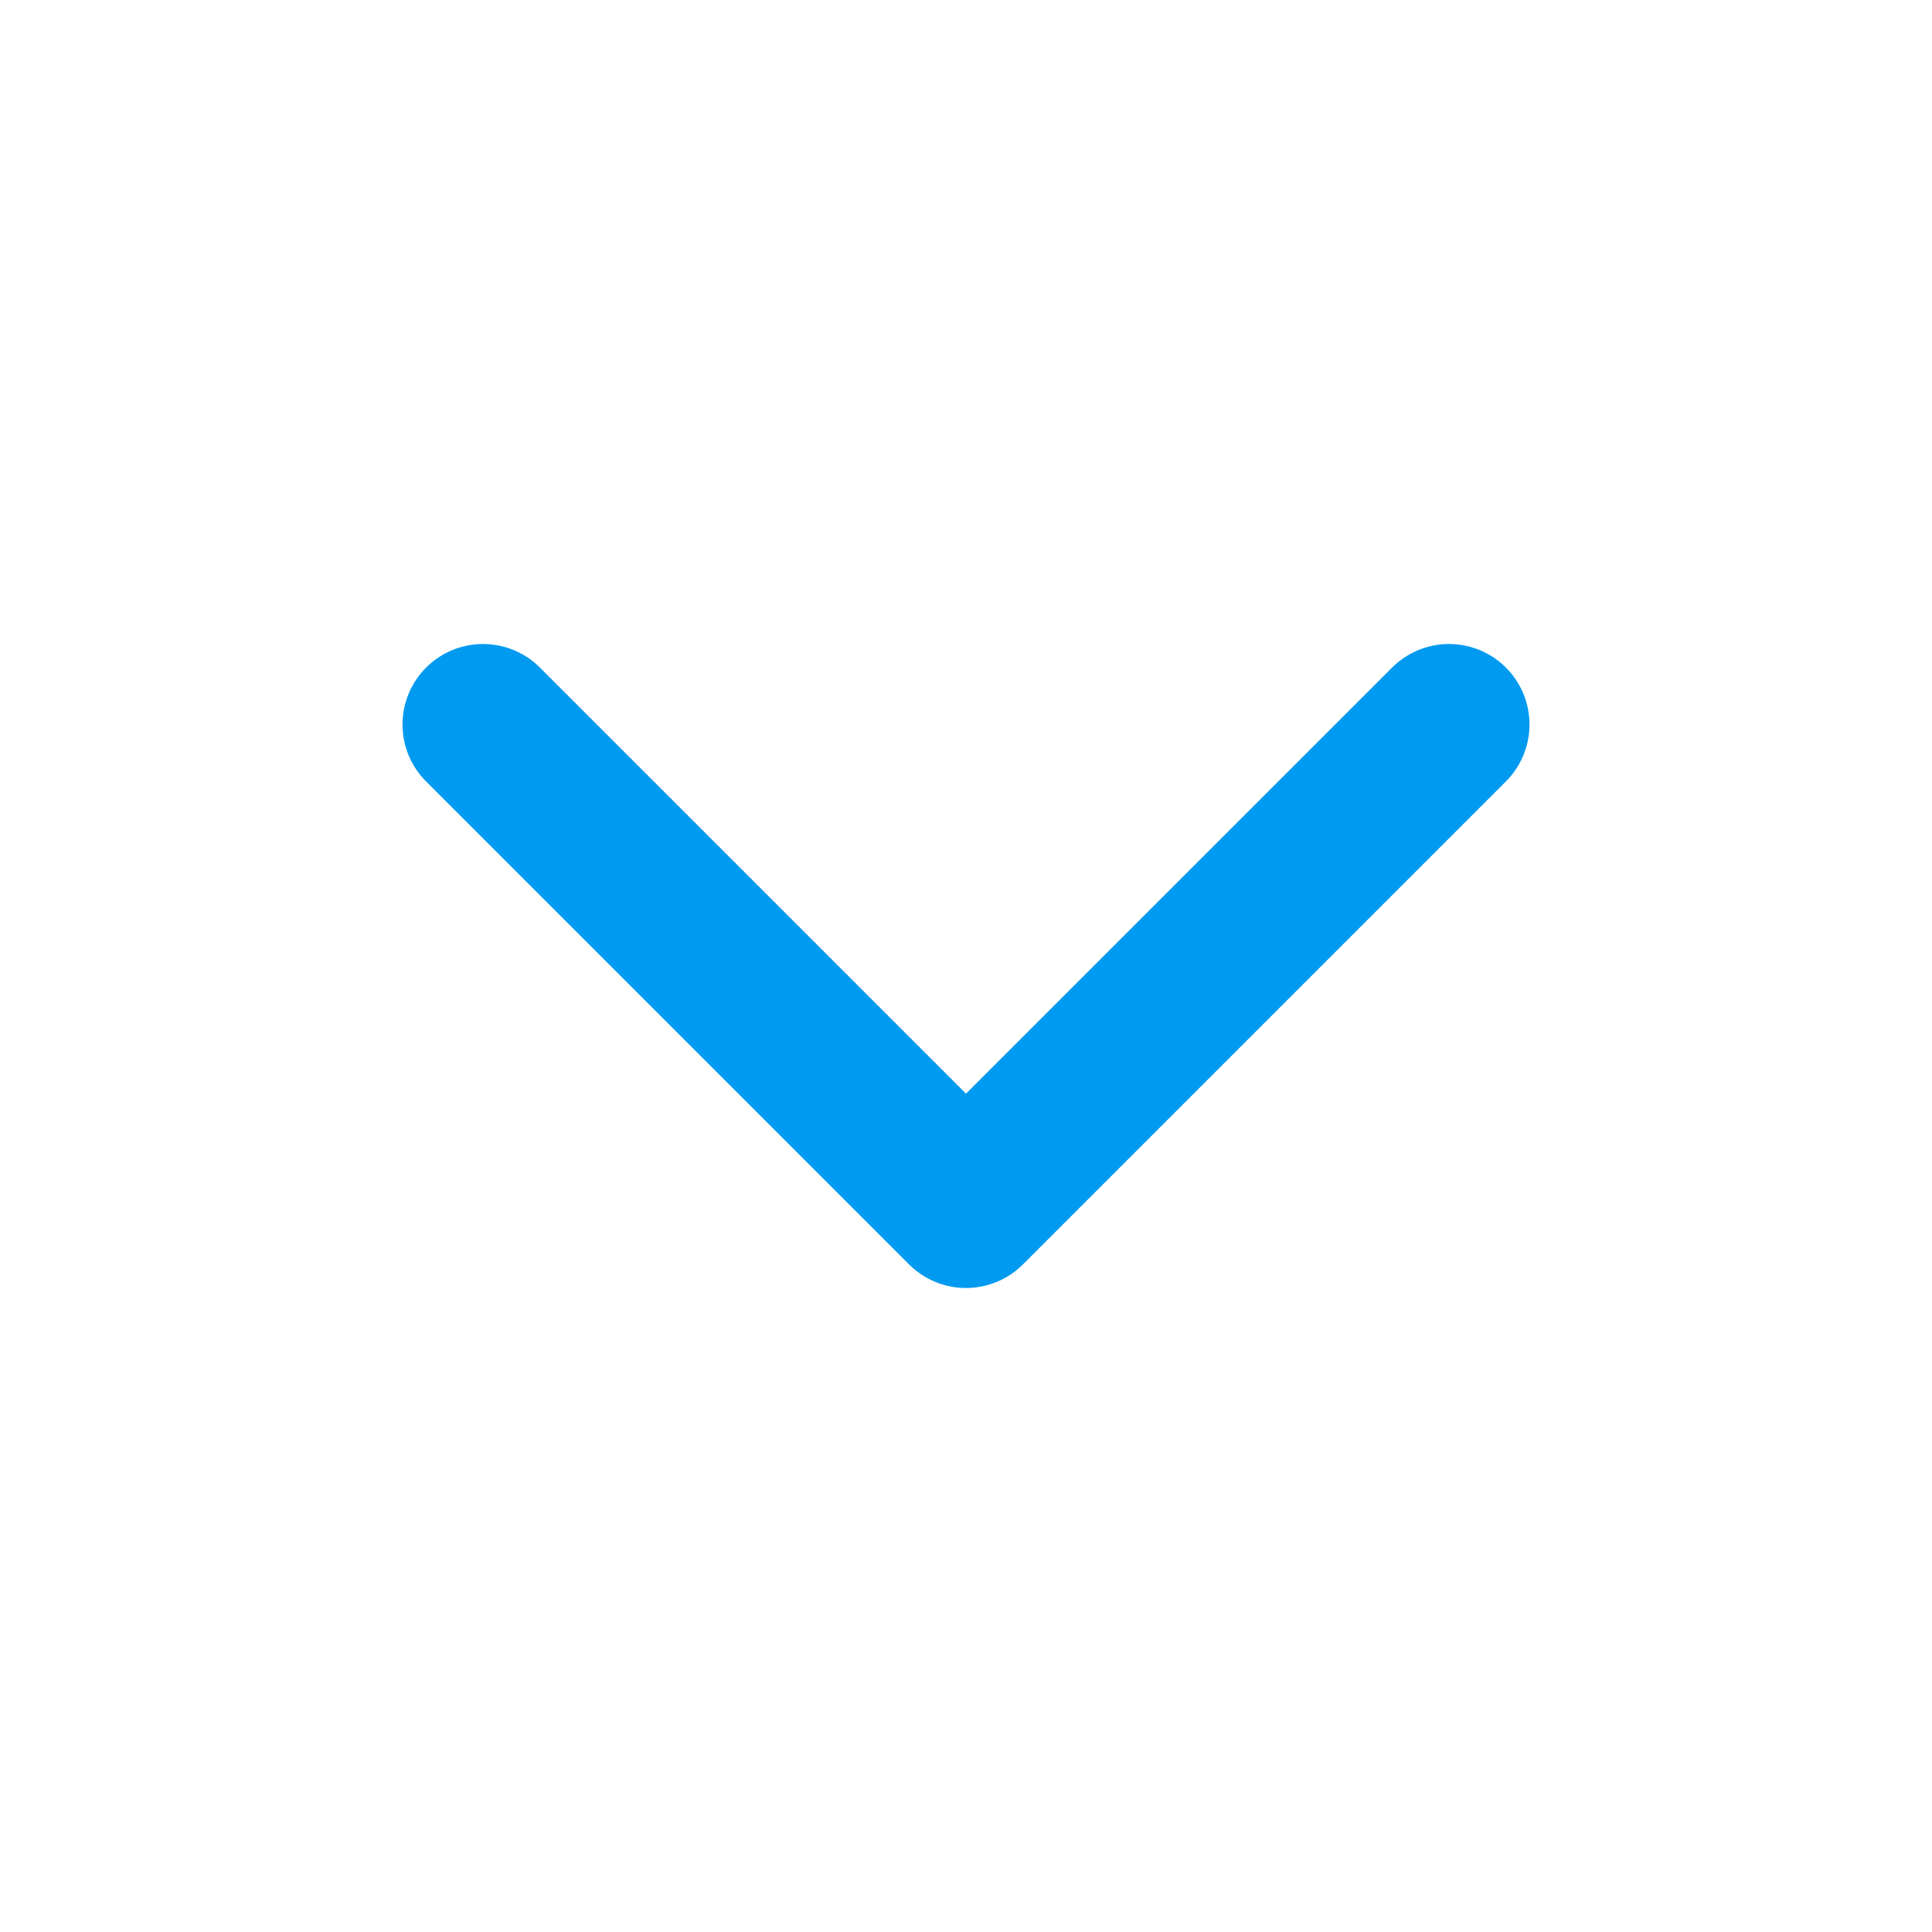 <svg width="24" height="24" viewBox="0 0 24 24" fill="none" xmlns="http://www.w3.org/2000/svg">
<path d="M6 9L12 15L18 9" stroke="#009AF1" stroke-width="2" stroke-linecap="round" stroke-linejoin="round"/>
</svg>
